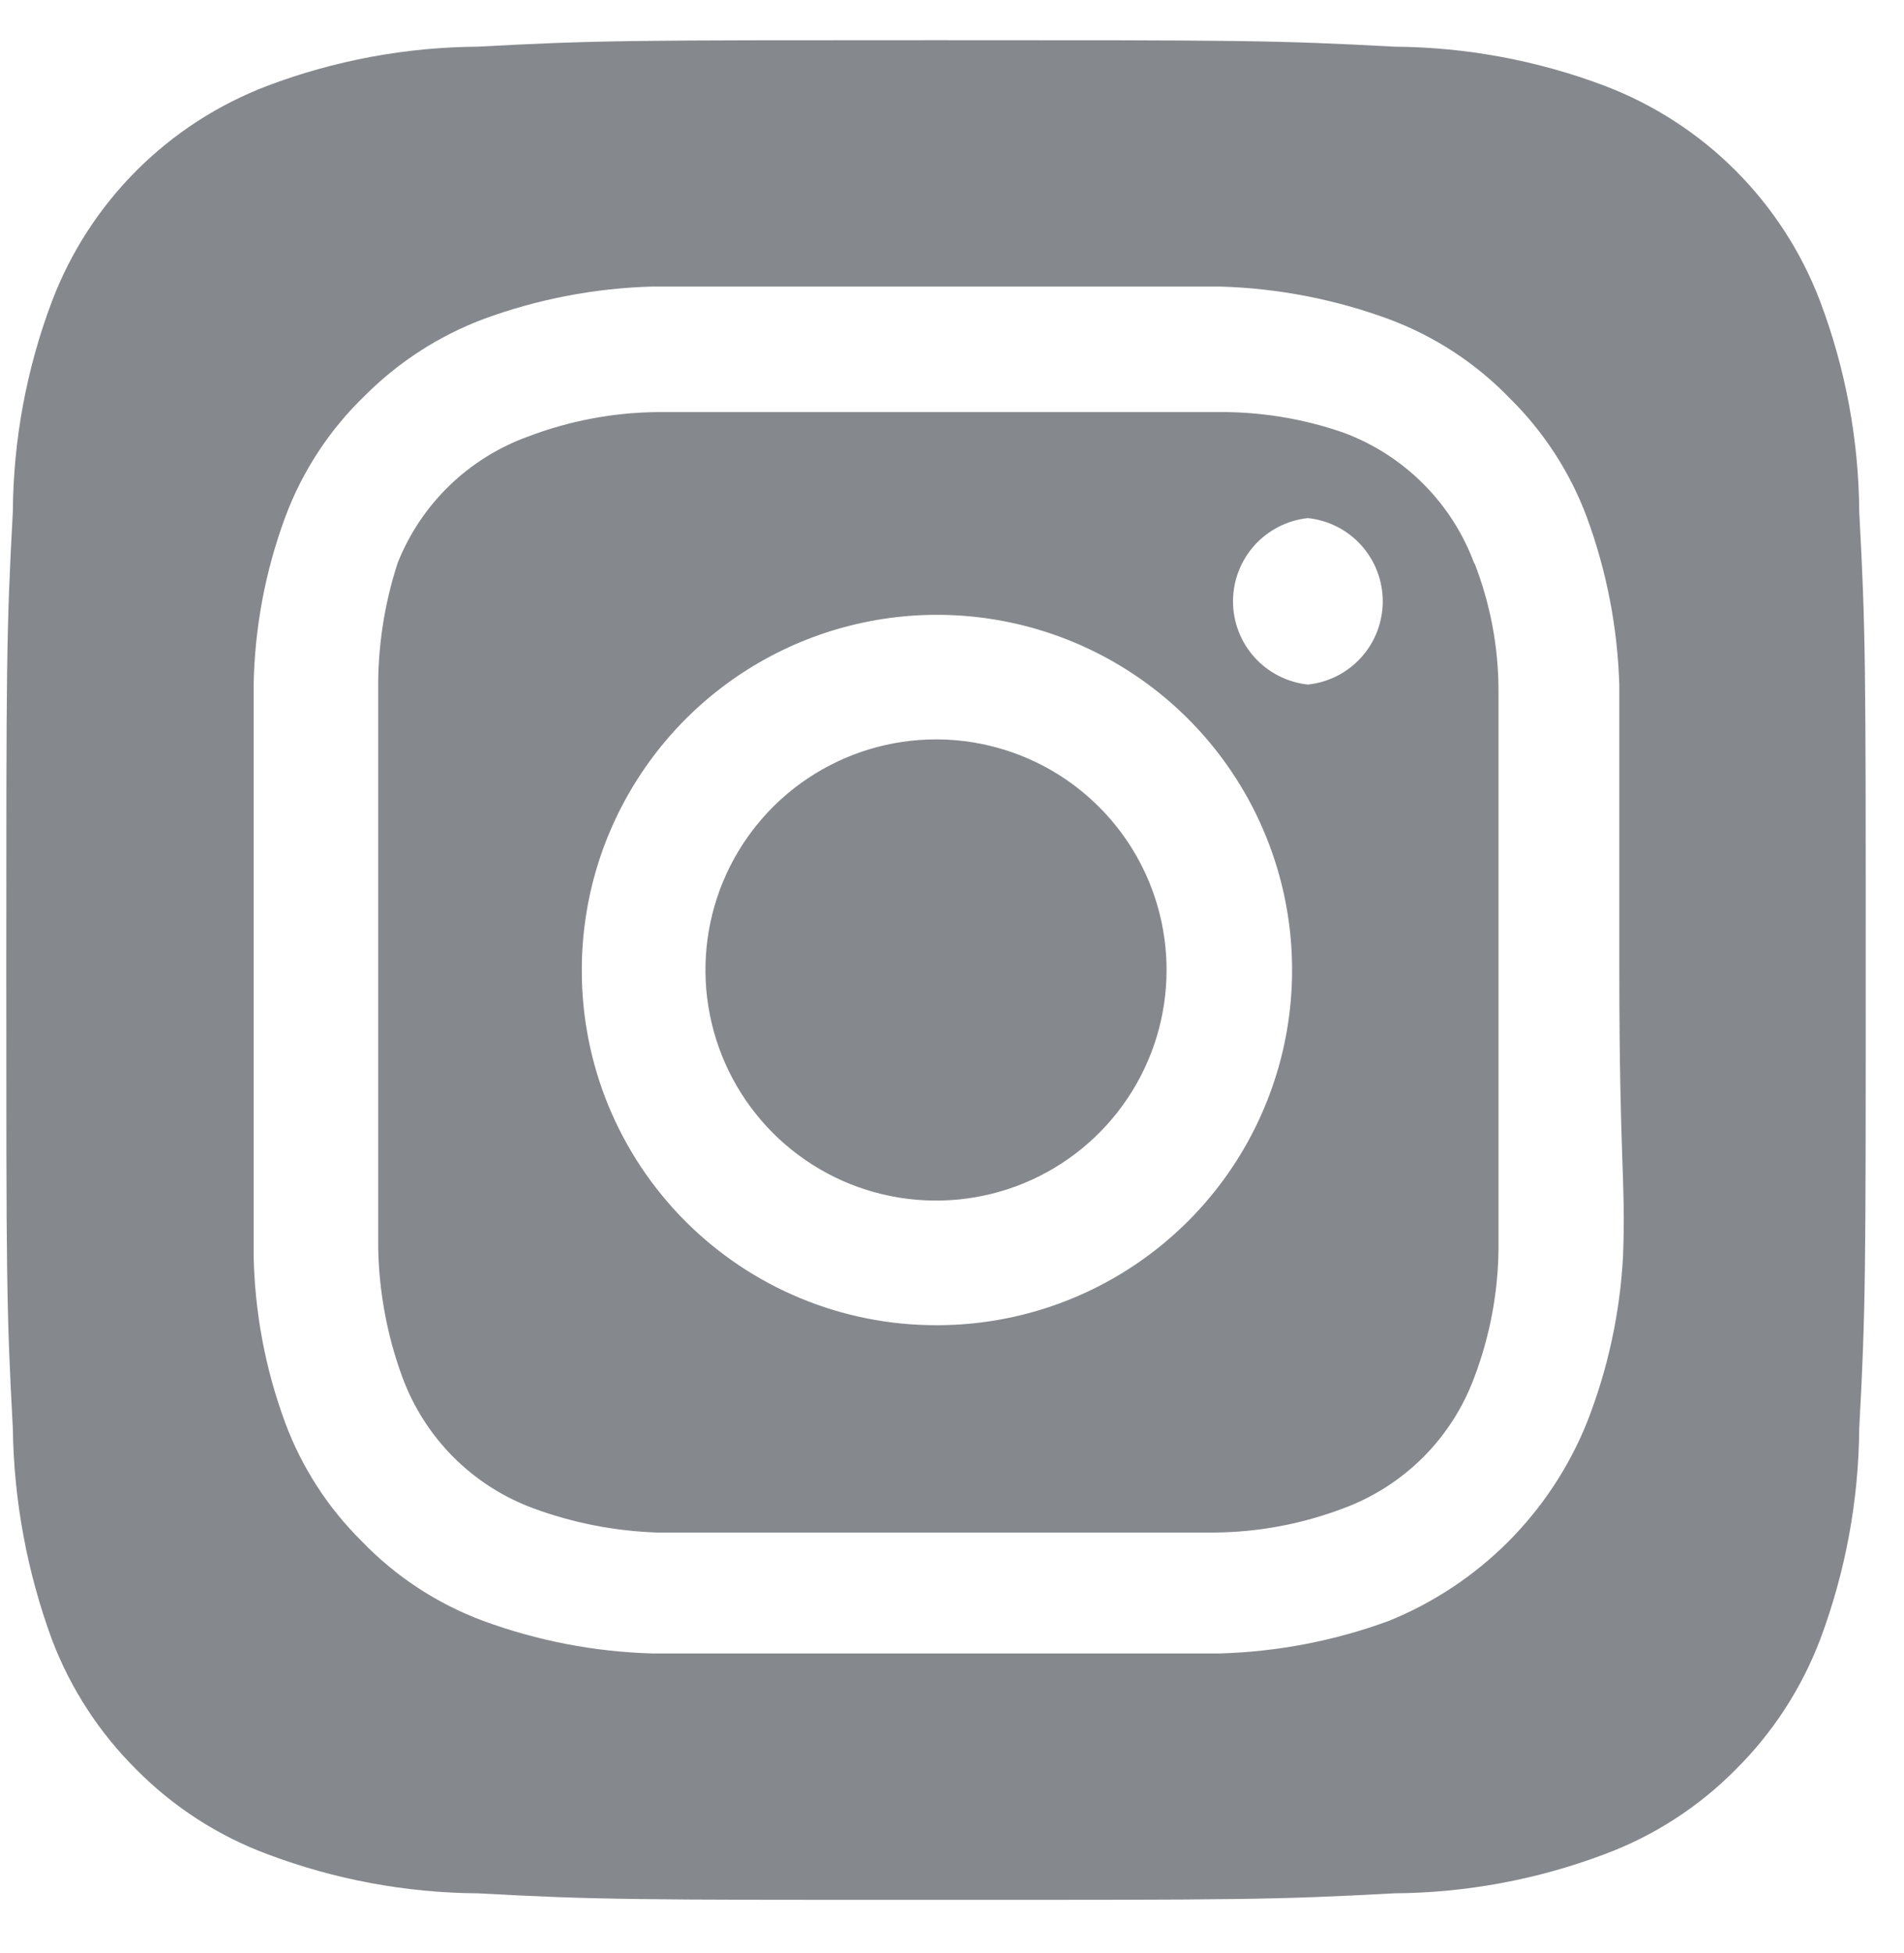<svg width="39" height="40" viewBox="0 0 39 40" fill="none" xmlns="http://www.w3.org/2000/svg">
<path d="M19.173 15.143C18.239 15.143 17.326 15.421 16.549 15.939C15.772 16.458 15.167 17.196 14.809 18.059C14.452 18.922 14.358 19.872 14.541 20.788C14.723 21.704 15.173 22.545 15.833 23.206C16.494 23.866 17.335 24.316 18.251 24.498C19.168 24.68 20.117 24.587 20.98 24.23C21.843 23.872 22.581 23.267 23.099 22.49C23.619 21.713 23.895 20.8 23.895 19.866C23.895 19.246 23.773 18.632 23.536 18.059C23.299 17.486 22.951 16.965 22.512 16.527C22.074 16.088 21.553 15.74 20.98 15.503C20.407 15.266 19.793 15.143 19.173 15.143ZM38.083 10.478C38.073 9.007 37.802 7.55 37.283 6.174C36.901 5.167 36.309 4.253 35.548 3.491C34.786 2.73 33.872 2.138 32.865 1.756C31.489 1.237 30.032 0.966 28.561 0.956C26.105 0.823 25.381 0.823 19.173 0.823C12.965 0.823 12.241 0.823 9.784 0.956C8.314 0.966 6.857 1.237 5.481 1.756C4.474 2.138 3.559 2.73 2.798 3.491C2.036 4.253 1.445 5.167 1.063 6.174C0.544 7.55 0.273 9.007 0.263 10.478C0.129 12.934 0.129 13.658 0.129 19.866C0.129 26.074 0.129 26.798 0.263 29.255C0.283 30.73 0.554 32.192 1.063 33.577C1.443 34.58 2.034 35.489 2.795 36.243C3.554 37.01 4.47 37.601 5.481 37.976C6.857 38.495 8.314 38.766 9.784 38.776C12.241 38.91 12.965 38.91 19.173 38.91C25.381 38.91 26.105 38.91 28.561 38.776C30.032 38.766 31.489 38.495 32.865 37.976C33.875 37.601 34.792 37.01 35.55 36.243C36.311 35.489 36.902 34.58 37.283 33.577C37.801 32.195 38.072 30.731 38.083 29.255C38.216 26.798 38.216 26.074 38.216 19.866C38.216 13.658 38.216 12.934 38.083 10.478ZM33.246 25.712C33.185 26.888 32.934 28.045 32.503 29.14C32.133 30.054 31.584 30.884 30.887 31.581C30.19 32.277 29.36 32.827 28.447 33.197C27.341 33.603 26.177 33.828 25 33.863H13.345C12.168 33.828 11.004 33.603 9.899 33.197C8.954 32.846 8.101 32.286 7.404 31.559C6.714 30.876 6.181 30.05 5.842 29.14C5.434 28.036 5.215 26.871 5.195 25.694V14.039C5.215 12.862 5.434 11.696 5.842 10.592C6.193 9.648 6.753 8.795 7.48 8.097C8.166 7.411 8.991 6.879 9.899 6.536C11.004 6.129 12.168 5.904 13.345 5.869H25C26.177 5.904 27.341 6.129 28.447 6.536C29.391 6.887 30.244 7.447 30.942 8.174C31.631 8.857 32.164 9.682 32.503 10.592C32.91 11.698 33.135 12.862 33.169 14.039V19.866C33.169 23.789 33.303 24.189 33.246 25.694V25.712ZM30.199 11.544C29.972 10.929 29.615 10.371 29.151 9.907C28.687 9.443 28.129 9.086 27.514 8.859C26.669 8.566 25.779 8.425 24.886 8.44H13.46C12.561 8.449 11.672 8.617 10.832 8.935C10.226 9.152 9.673 9.495 9.21 9.941C8.747 10.388 8.385 10.928 8.147 11.525C7.87 12.373 7.735 13.261 7.747 14.153V25.579C7.766 26.477 7.933 27.365 8.242 28.207C8.469 28.822 8.826 29.381 9.29 29.845C9.753 30.308 10.312 30.666 10.927 30.892C11.739 31.191 12.595 31.358 13.46 31.387H24.886C25.784 31.379 26.674 31.211 27.514 30.892C28.129 30.666 28.687 30.308 29.151 29.845C29.615 29.381 29.972 28.822 30.199 28.207C30.517 27.367 30.685 26.478 30.694 25.579V14.153C30.695 13.254 30.526 12.363 30.199 11.525V11.544ZM19.173 27.141C18.218 27.141 17.273 26.953 16.392 26.587C15.51 26.221 14.71 25.685 14.036 25.009C13.362 24.333 12.828 23.531 12.464 22.649C12.101 21.766 11.915 20.821 11.917 19.866C11.917 18.427 12.344 17.02 13.145 15.823C13.945 14.626 15.082 13.694 16.412 13.144C17.743 12.594 19.206 12.451 20.618 12.733C22.03 13.015 23.326 13.71 24.342 14.729C25.359 15.748 26.05 17.046 26.329 18.459C26.607 19.871 26.461 21.334 25.907 22.663C25.354 23.992 24.418 25.127 23.219 25.924C22.021 26.721 20.612 27.145 19.173 27.141ZM26.79 14.02C26.369 13.975 25.98 13.777 25.696 13.462C25.413 13.147 25.256 12.739 25.256 12.316C25.256 11.892 25.413 11.484 25.696 11.169C25.98 10.854 26.369 10.656 26.79 10.611C27.211 10.656 27.601 10.854 27.884 11.169C28.167 11.484 28.323 11.892 28.323 12.316C28.323 12.739 28.167 13.147 27.884 13.462C27.601 13.777 27.211 13.975 26.79 14.02Z" fill="#85898D"/>
</svg>
